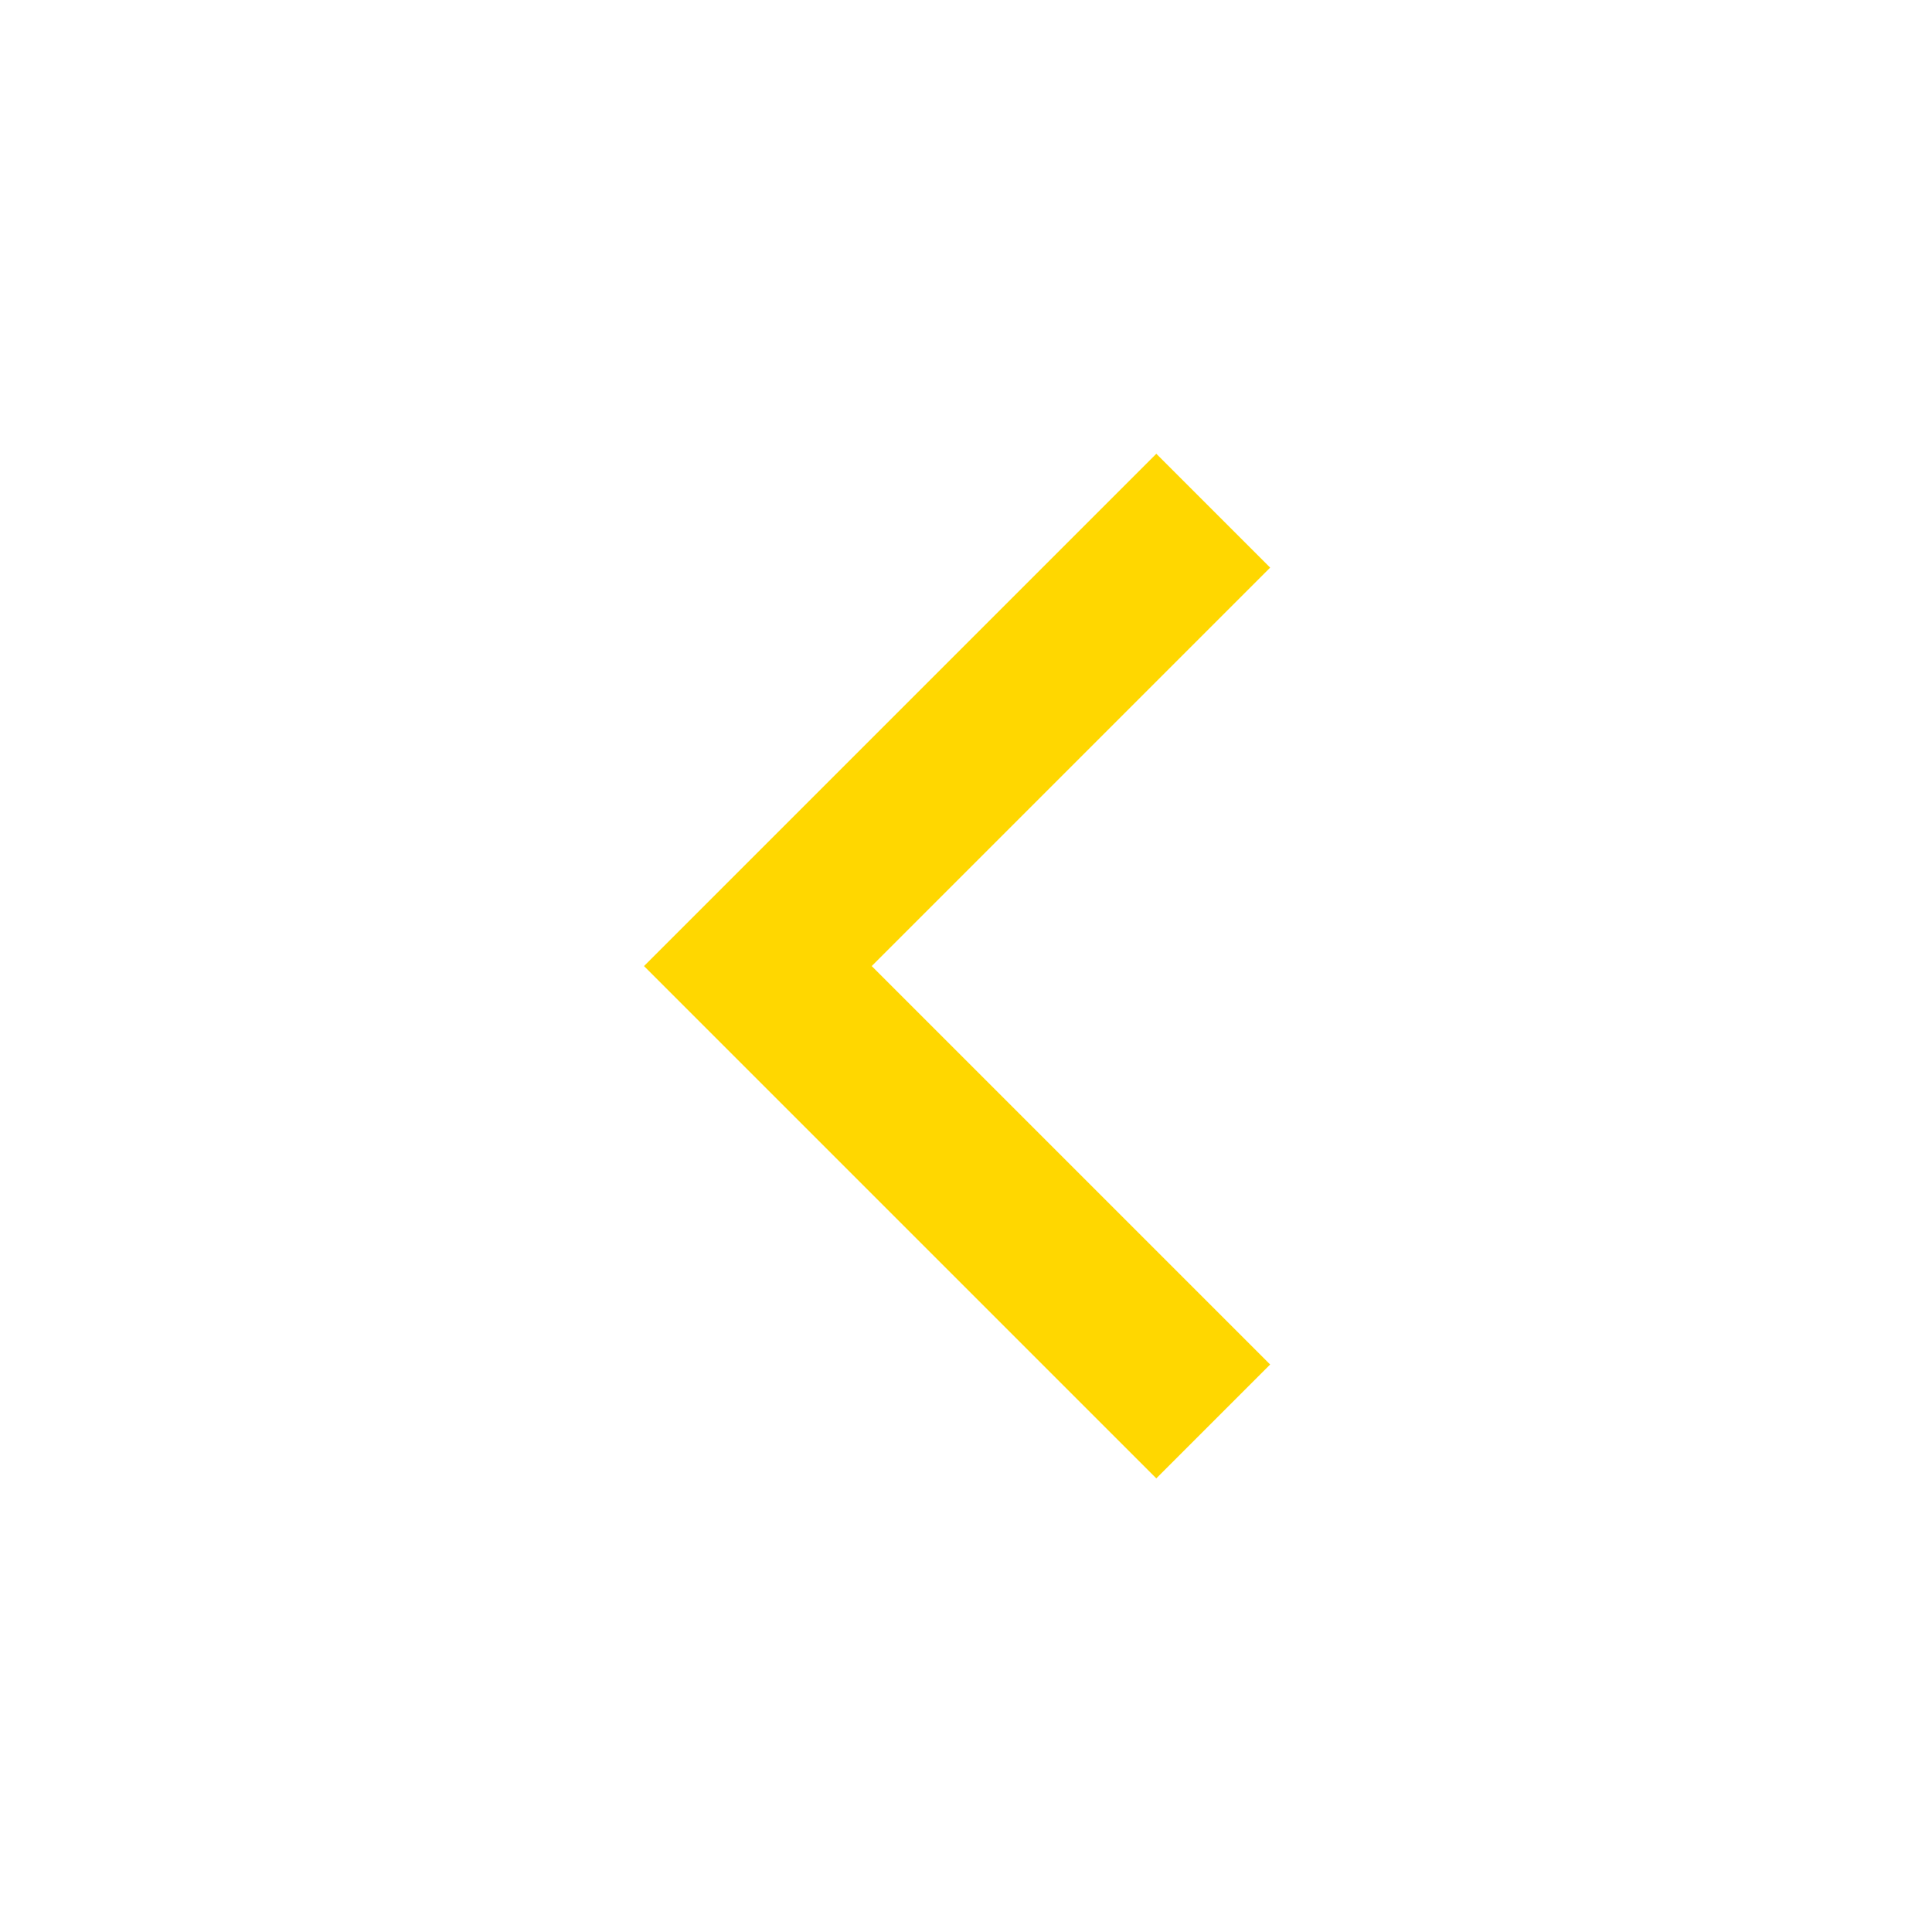 <svg xmlns:xlink="http://www.w3.org/1999/xlink" width="30" xmlns="http://www.w3.org/2000/svg" height="30" id="screenshot-64c5bd9c-76ce-80cd-8003-409b84945995" viewBox="0 0 30 30" style="-webkit-print-color-adjust: exact;" fill="none" version="1.1"><g id="shape-64c5bd9c-76ce-80cd-8003-409b84945995" rx="0" ry="0" style="fill: rgb(0, 0, 0);"><g id="shape-64c5bd9c-76ce-80cd-8003-409b84945997"><g class="fills" id="fills-64c5bd9c-76ce-80cd-8003-409b84945997"><path rx="0" ry="0" d="M13.536,15.001L19.723,8.814L17.955,7.046L10.000,15.001L17.955,22.956L19.723,21.188L13.536,15.001ZZ" style="fill: rgb(255, 215, 0); fill-opacity: 1;"/></g></g></g></svg>